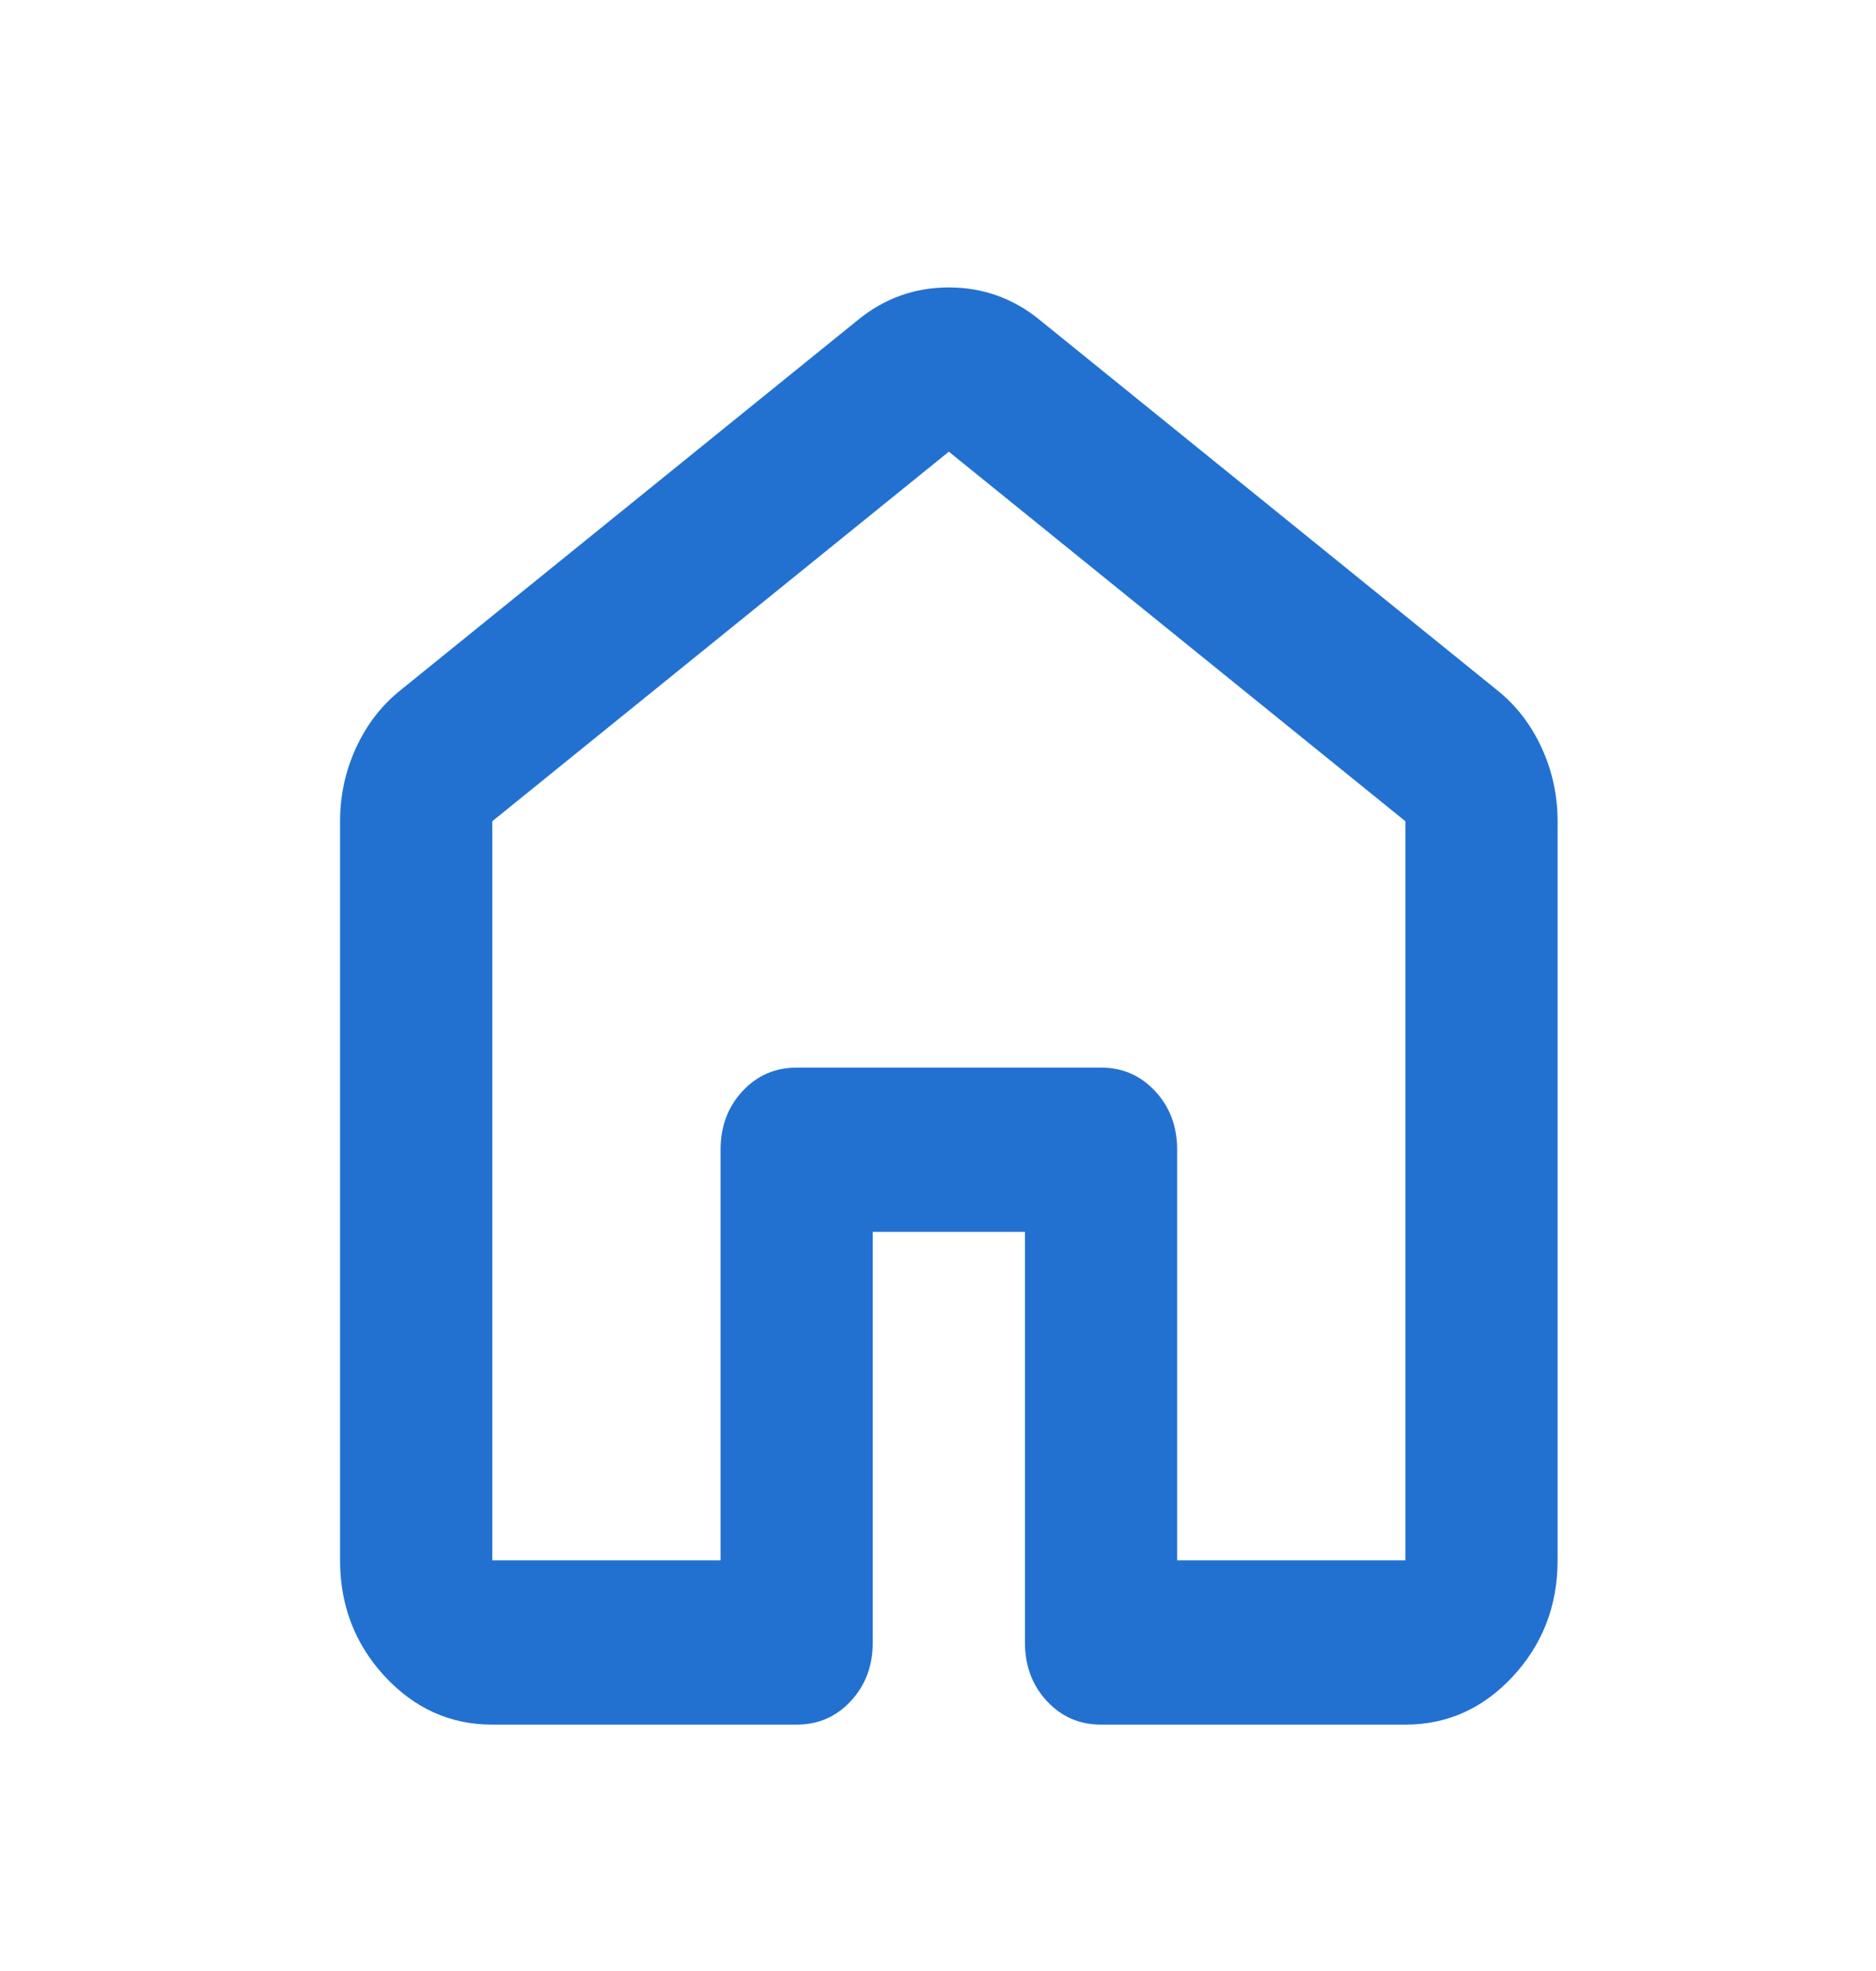 <svg width="40" height="42" viewBox="0 0 40 42" fill="none" xmlns="http://www.w3.org/2000/svg">
<path d="M10.496 33.25H15.364V24.5C15.364 24.004 15.519 23.588 15.83 23.253C16.141 22.918 16.526 22.75 16.986 22.75H23.476C23.936 22.75 24.321 22.918 24.632 23.253C24.943 23.588 25.099 24.004 25.099 24.5L25.099 33.25H29.966L29.966 17.5L20.231 9.625L10.496 17.5L10.496 33.25ZM7.251 33.25L7.251 17.5C7.251 16.946 7.366 16.421 7.596 15.925C7.826 15.429 8.144 15.021 8.549 14.7L18.284 6.825C18.852 6.358 19.501 6.125 20.231 6.125C20.961 6.125 21.61 6.358 22.178 6.825L31.913 14.7C32.319 15.021 32.636 15.429 32.866 15.925C33.096 16.421 33.211 16.946 33.211 17.5V33.25C33.211 34.212 32.893 35.036 32.258 35.722C31.622 36.407 30.858 36.75 29.966 36.75H23.476C23.016 36.75 22.631 36.582 22.32 36.247C22.009 35.911 21.854 35.496 21.854 35V26.25H18.609V35C18.609 35.496 18.453 35.911 18.142 36.247C17.831 36.582 17.446 36.75 16.986 36.75H10.496C9.604 36.75 8.84 36.407 8.204 35.722C7.569 35.036 7.251 34.212 7.251 33.25Z" fill="#2271D1"/>
</svg>
